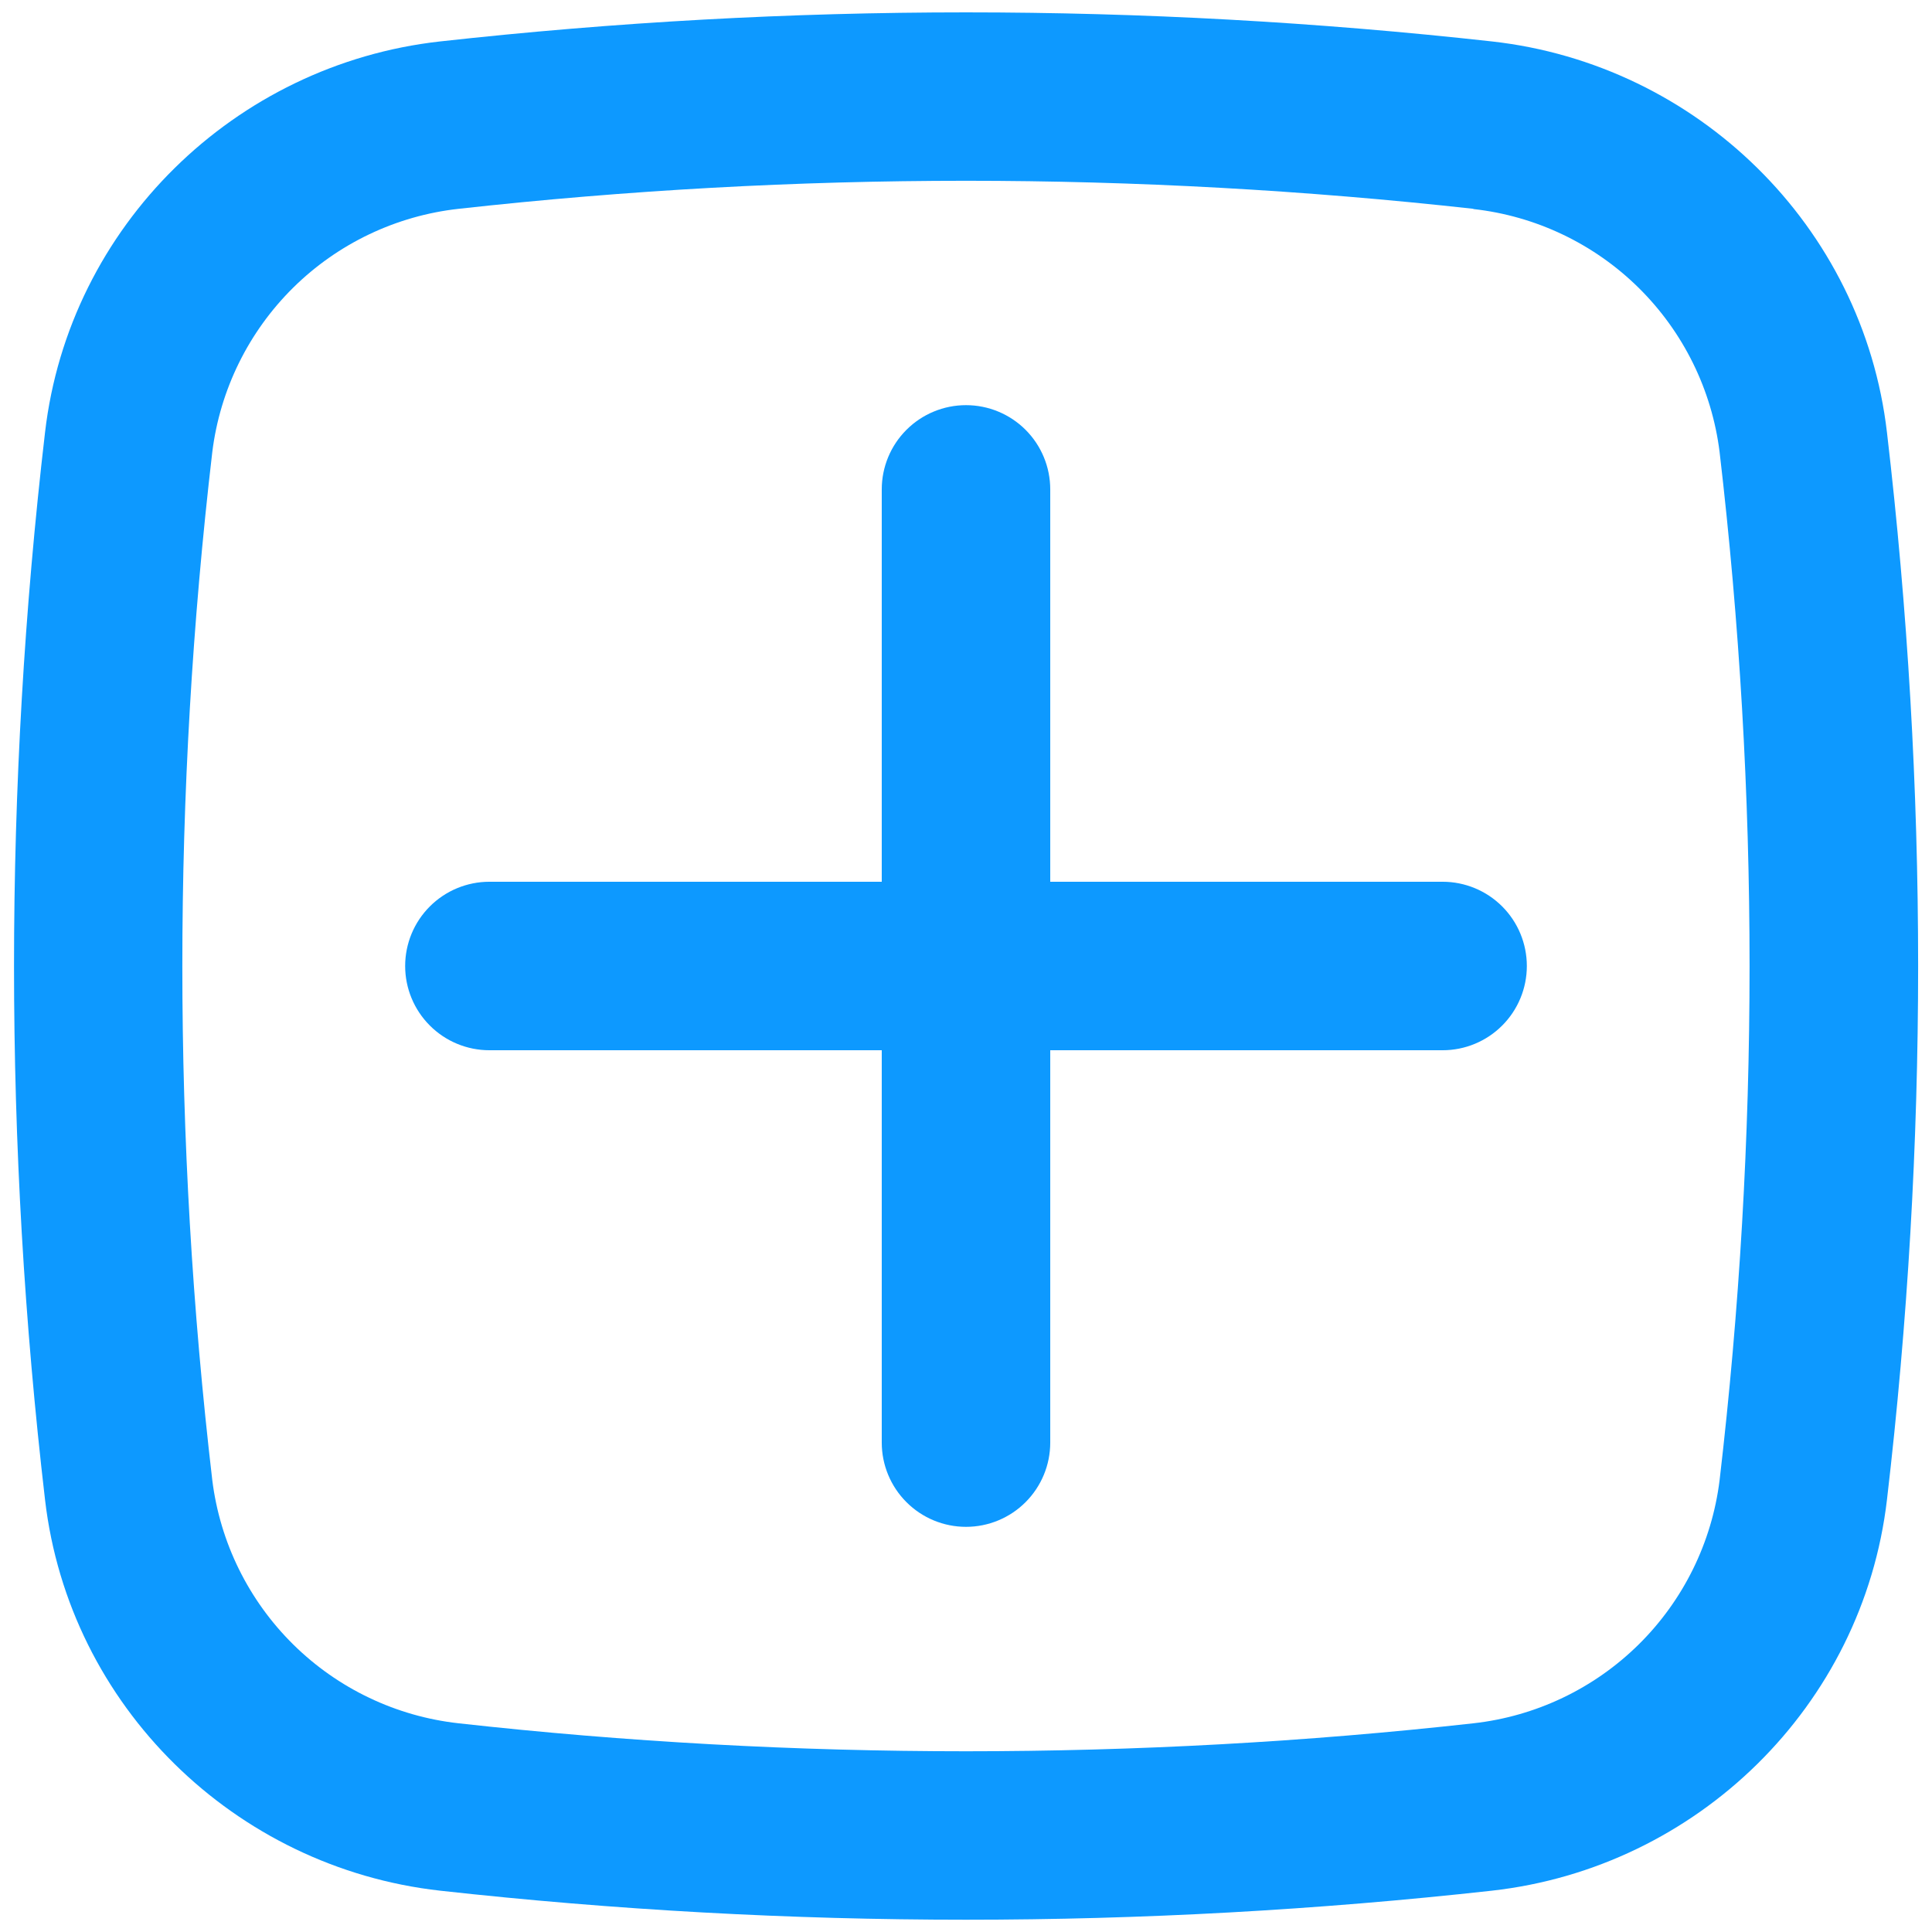 <svg width="86" height="86" viewBox="0 0 86 86" fill="none" xmlns="http://www.w3.org/2000/svg">
<path d="M18.035 43C18.035 42.005 18.43 41.051 19.134 40.348C19.837 39.645 20.791 39.25 21.785 39.25H39.25V21.785C39.25 20.79 39.645 19.836 40.349 19.133C41.052 18.43 42.006 18.035 43 18.035C43.995 18.035 44.949 18.43 45.652 19.133C46.355 19.836 46.75 20.79 46.75 21.785V39.25H64.215C65.21 39.25 66.164 39.645 66.867 40.348C67.57 41.051 67.965 42.005 67.965 43C67.965 43.994 67.57 44.948 66.867 45.651C66.164 46.355 65.21 46.75 64.215 46.75H46.75V64.215C46.75 65.209 46.355 66.163 45.652 66.866C44.949 67.57 43.995 67.965 43 67.965C42.006 67.965 41.052 67.57 40.349 66.866C39.645 66.163 39.25 65.209 39.25 64.215V46.75H21.785C20.791 46.75 19.837 46.355 19.134 45.651C18.43 44.948 18.035 43.994 18.035 43Z" fill="#0D99FF"/>
<path fill-rule="evenodd" clip-rule="evenodd" d="M19.585 1.845C35.148 0.119 50.853 0.119 66.415 1.845C75.55 2.865 82.925 10.06 83.995 19.245C85.845 35.03 85.845 50.975 83.995 66.76C82.92 75.945 75.545 83.135 66.415 84.16C50.853 85.885 35.148 85.885 19.585 84.16C10.45 83.135 3.075 75.945 2.005 66.76C0.164 50.975 0.164 35.029 2.005 19.245C3.075 10.06 10.455 2.865 19.585 1.845ZM65.585 9.295C50.575 7.631 35.426 7.631 20.415 9.295C17.637 9.603 15.043 10.839 13.053 12.803C11.064 14.768 9.794 17.345 9.45 20.12C7.672 35.325 7.672 50.685 9.45 65.89C9.795 68.663 11.065 71.24 13.055 73.203C15.044 75.166 17.637 76.402 20.415 76.71C35.3 78.37 50.7 78.37 65.585 76.71C68.362 76.401 70.954 75.165 72.943 73.202C74.931 71.239 76.201 68.663 76.545 65.89C78.324 50.685 78.324 35.325 76.545 20.12C76.2 17.348 74.93 14.773 72.942 12.811C70.953 10.849 68.362 9.614 65.585 9.305" fill="#0D99FF"/>
</svg>
